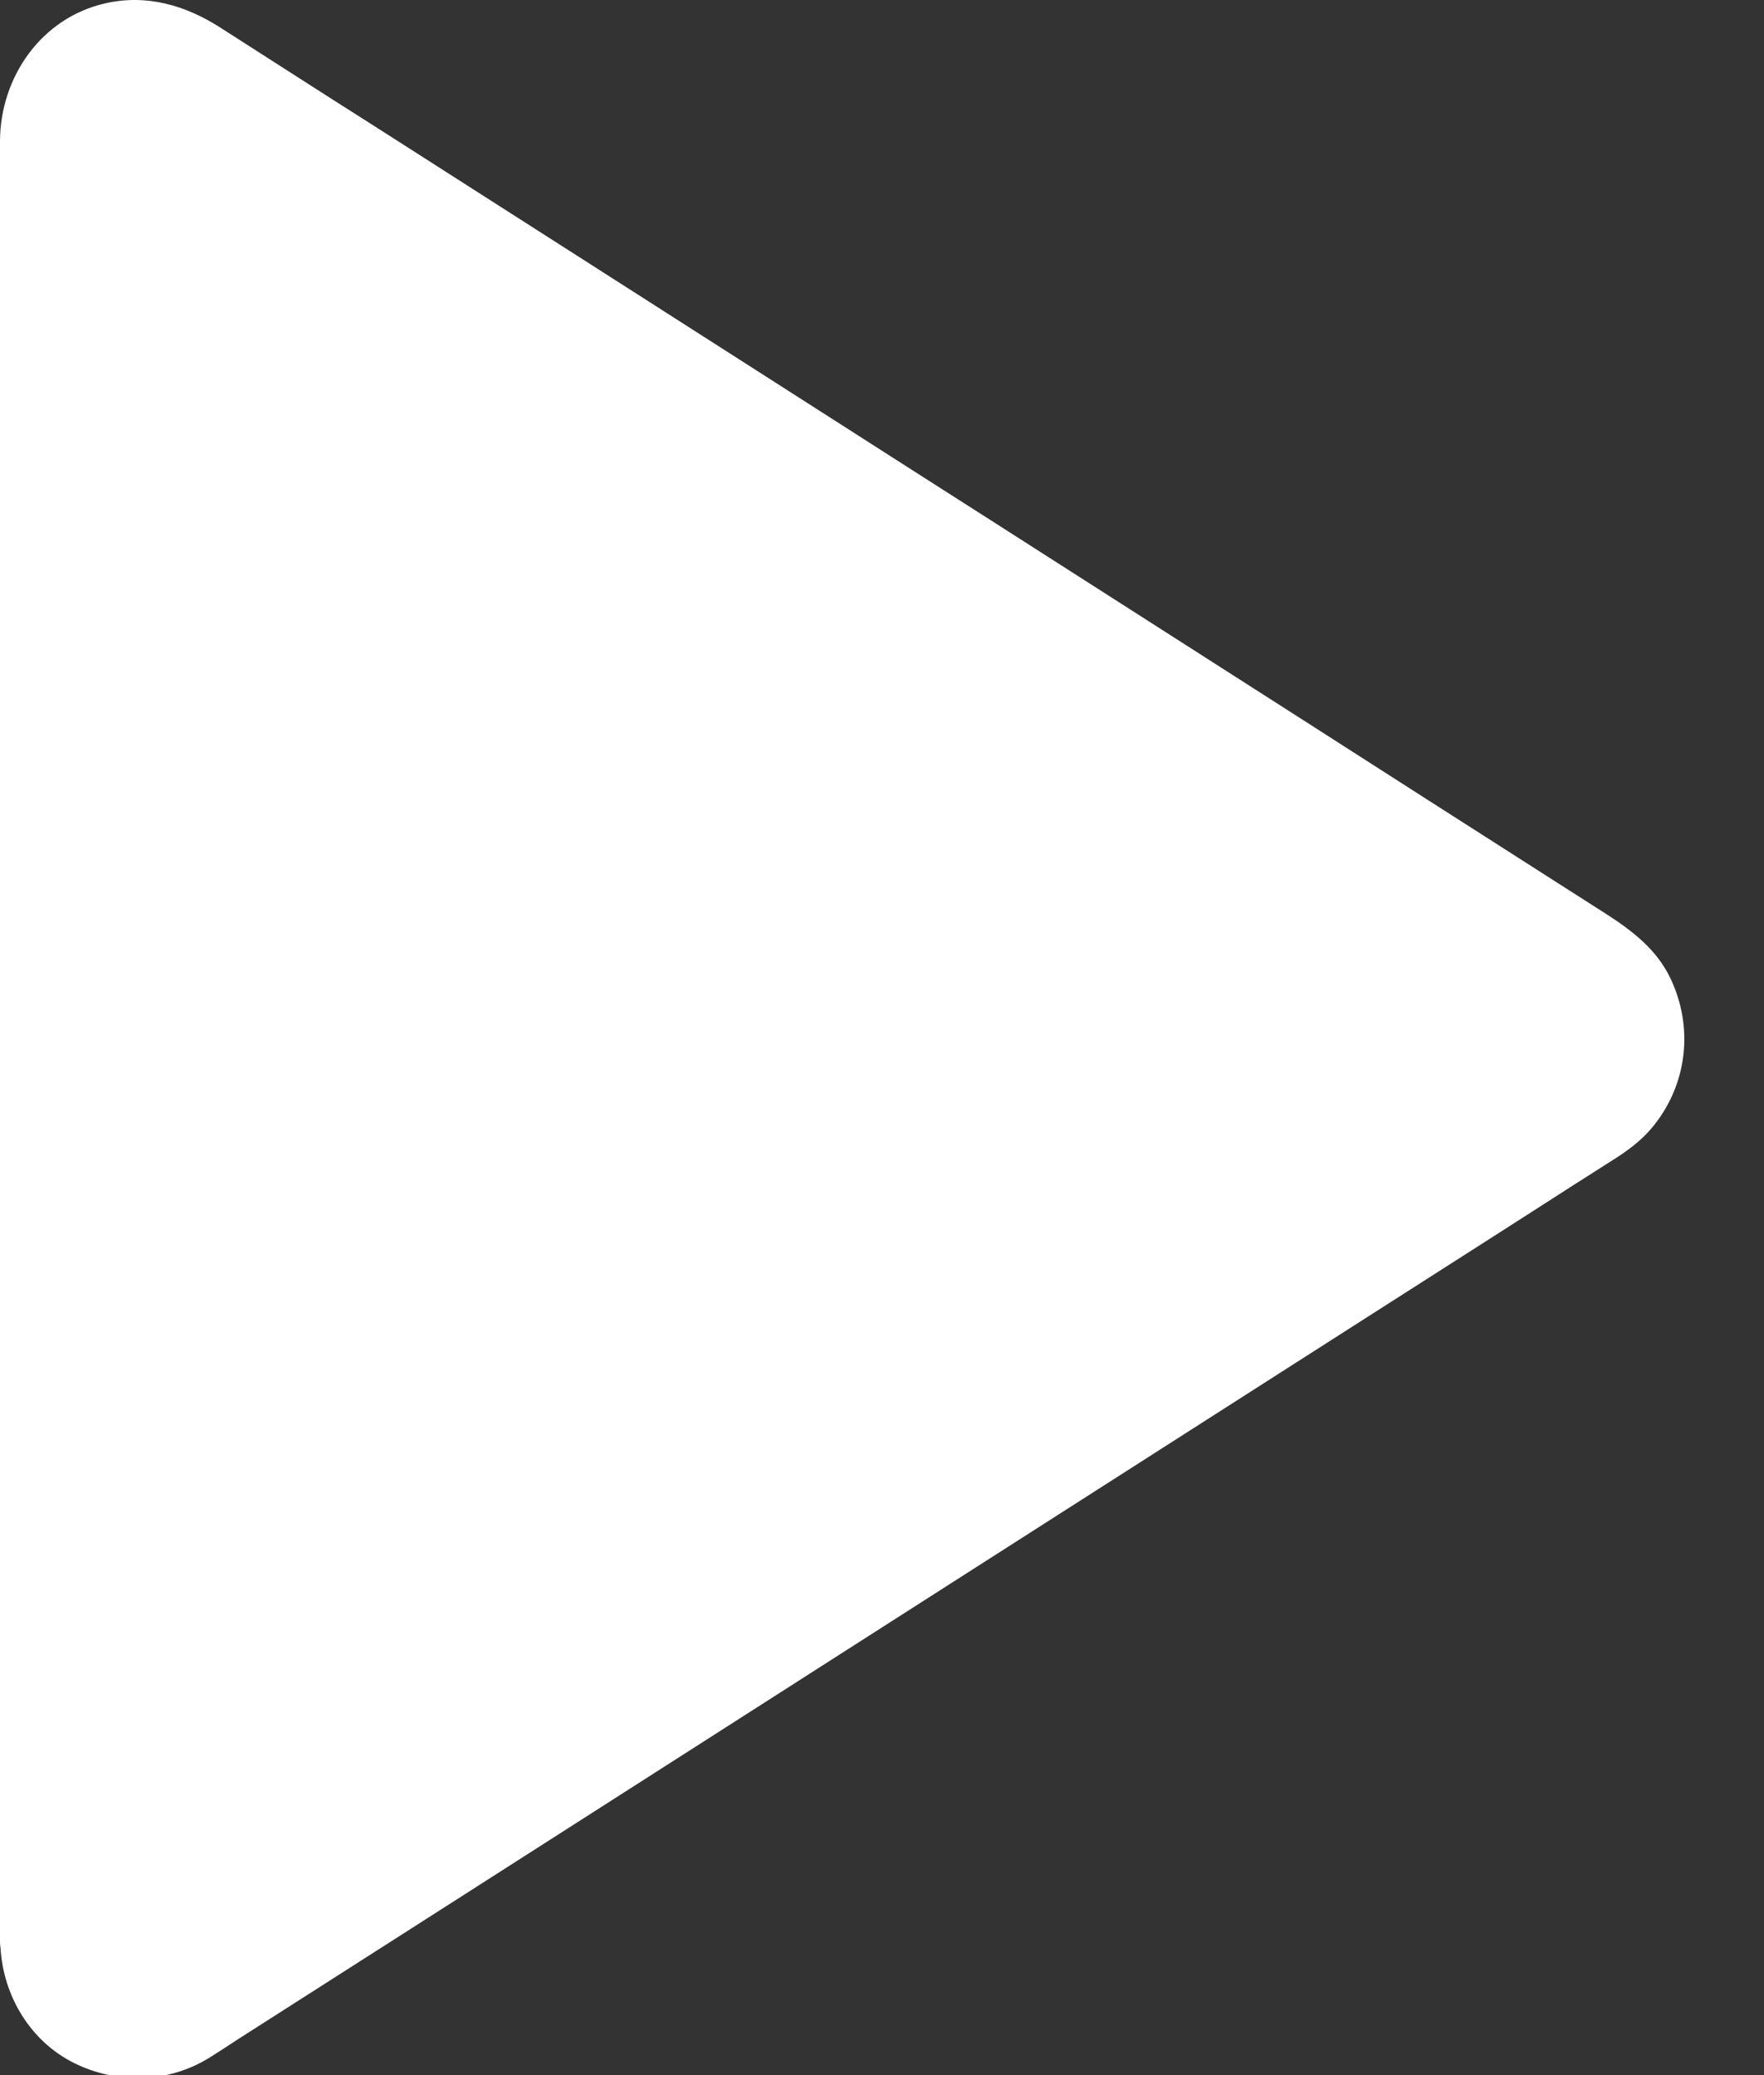 <svg xmlns="http://www.w3.org/2000/svg" width="17" height="20" viewBox="0 0 17 20"><rect x="0" y="0" width="17" height="20" fill="#333333" stroke="none"/><g><g><path fill="#fff" d="M16.102 9.437c-.134-.287-.374-.468-.629-.632l-.59-.377c-.746-.477-1.493-.954-2.237-1.432L9.559 5.021c-1.082-.69-2.161-1.383-3.243-2.074l-2.71-1.733C3.11.9 2.619.583 2.125.267c-.336-.215-.708-.326-1.11-.235C.398.172.003.742 0 1.359V18.72c0 .017.002.035.005.052.026.464.287.903.712 1.113.419.205.904.193 1.303-.054.09-.057.18-.115.269-.174l1.784-1.14 2.872-1.837c1.084-.695 2.171-1.388 3.256-2.083l2.966-1.897c.666-.426 1.335-.852 2-1.28.14-.088.28-.179.419-.267.132-.086.257-.184.355-.309.32-.403.38-.94.161-1.407z"/></g></g></svg>